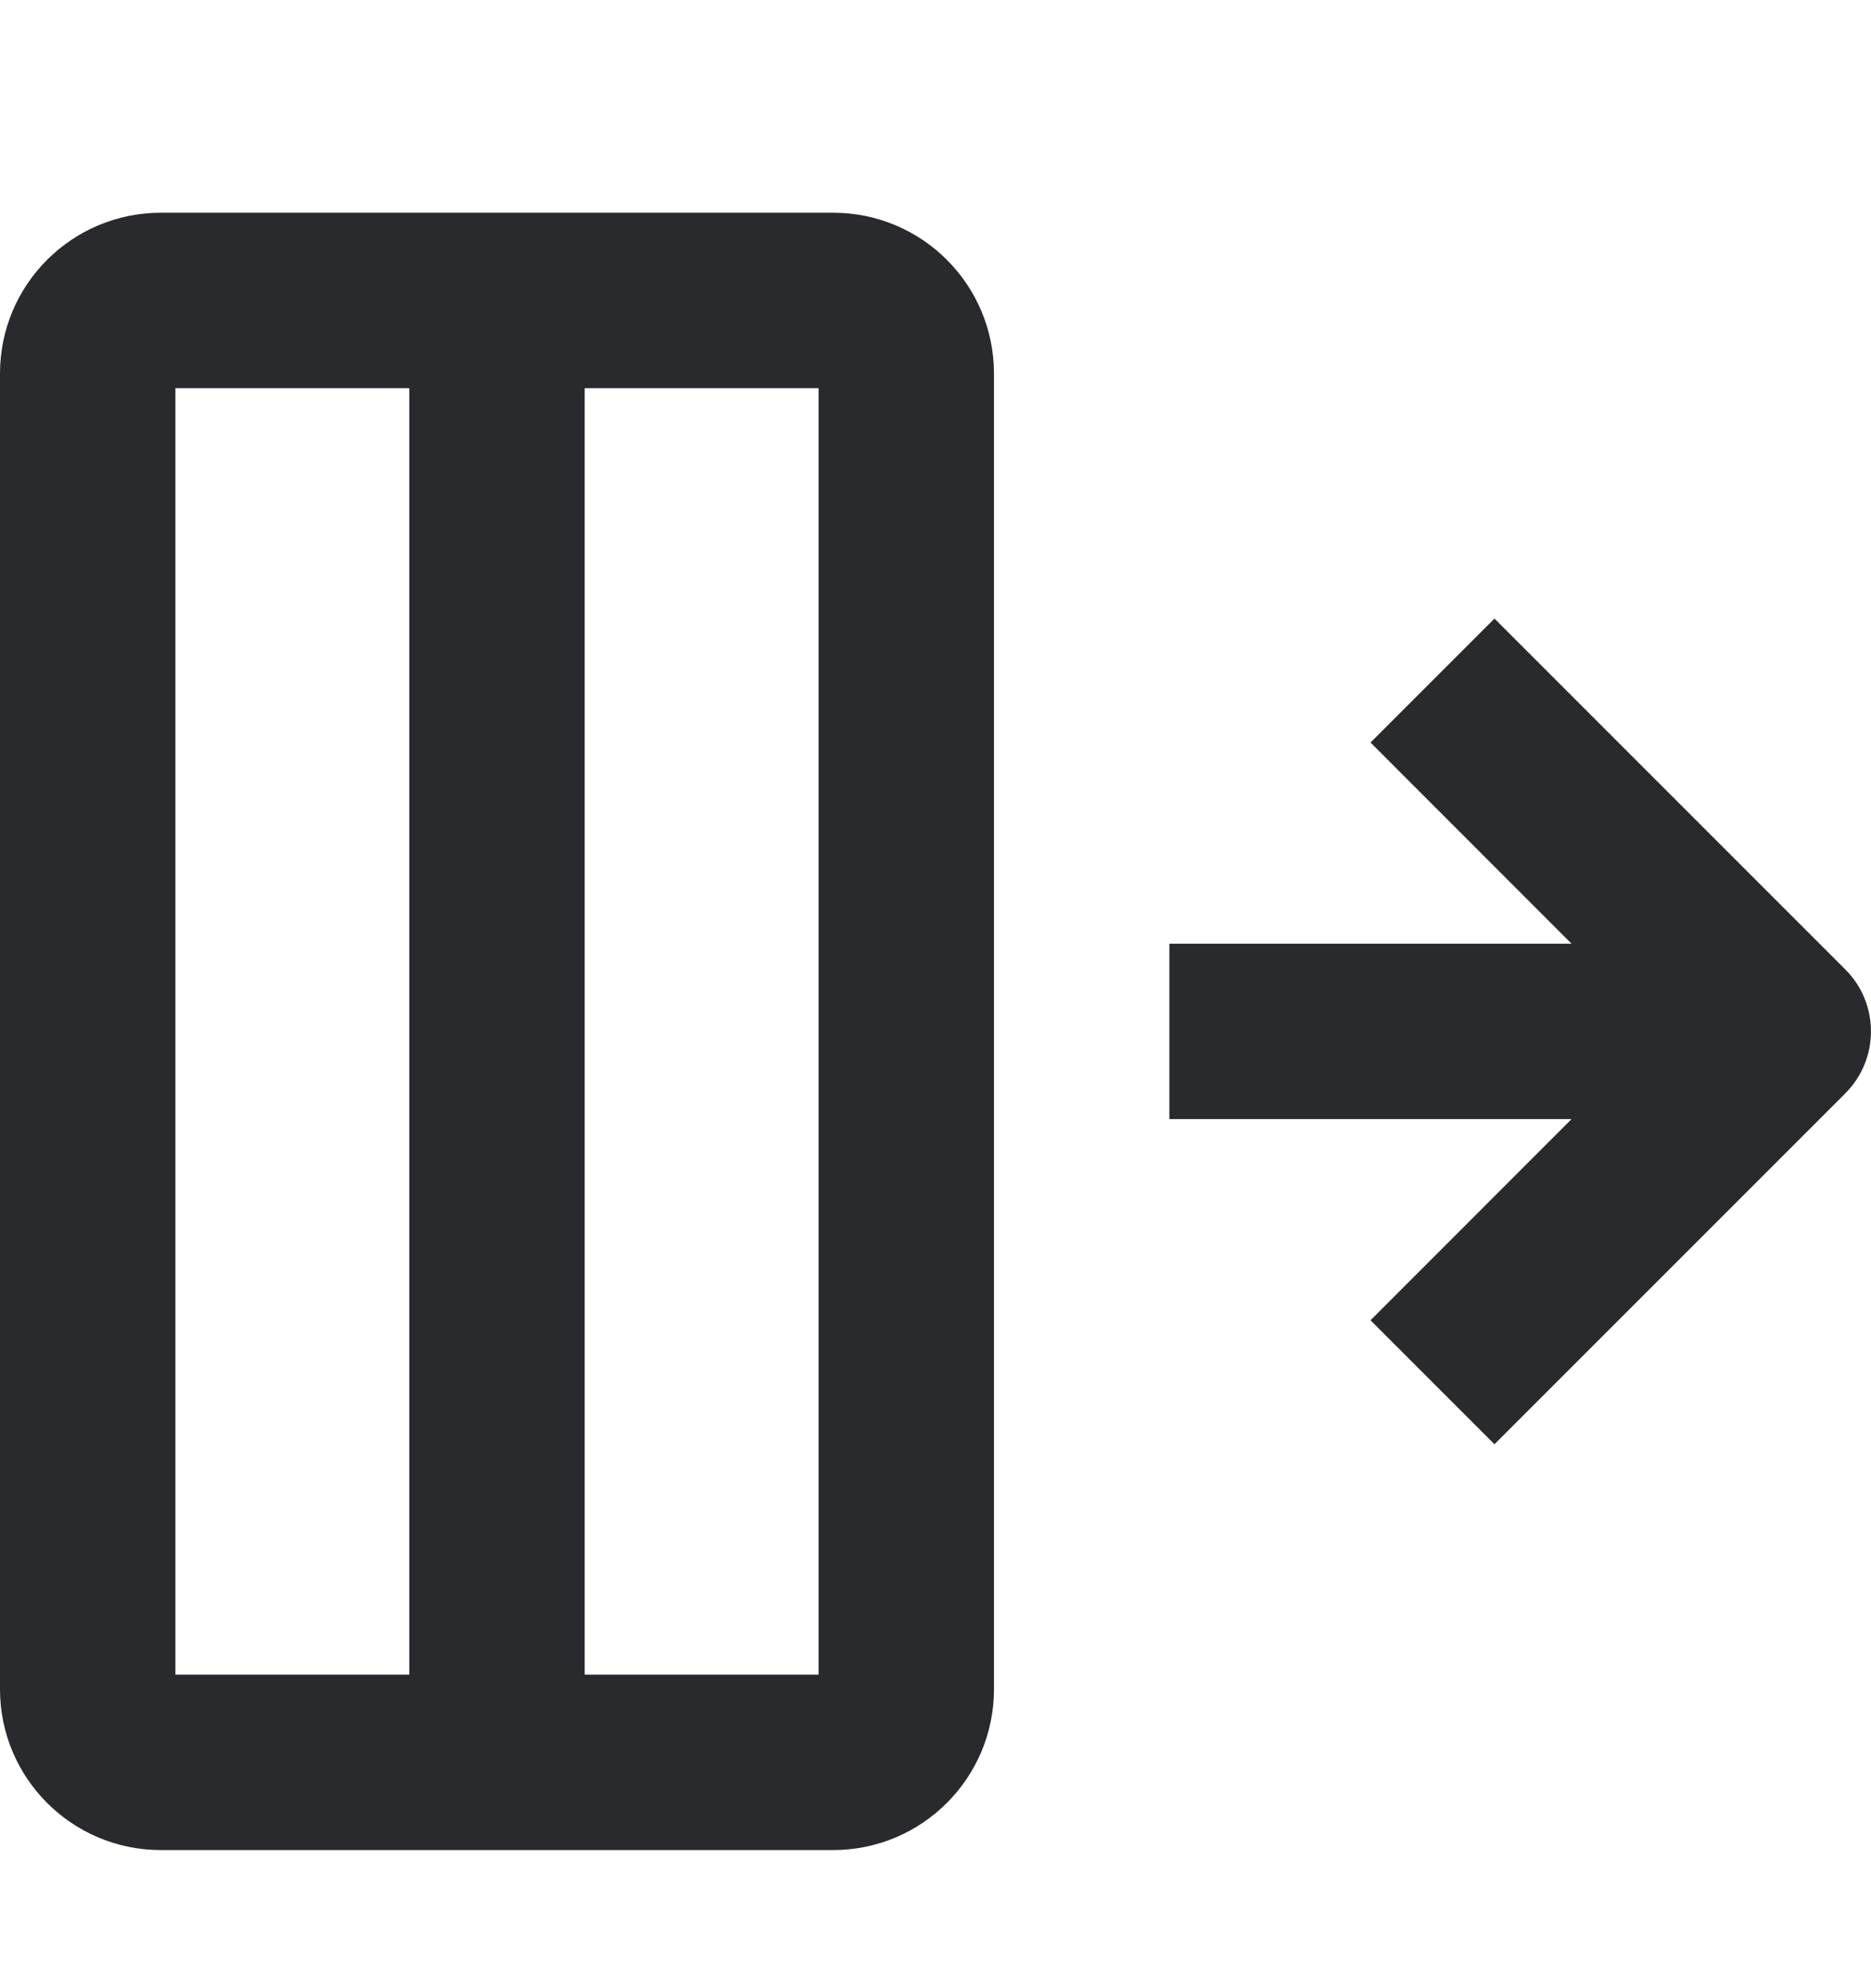 <svg width="16" height="17" viewBox="0 0 16 17" fill="none" xmlns="http://www.w3.org/2000/svg">
<path fill-rule="evenodd" clip-rule="evenodd" d="M0 3.194C0 2.434 0.616 1.819 1.375 1.819H7.125C7.884 1.819 8.5 2.434 8.5 3.194V14.444C8.5 15.203 7.884 15.819 7.125 15.819H1.375C0.616 15.819 0 15.203 0 14.444V3.194ZM1.5 3.319V14.319H3.5V3.319H1.5ZM5 3.319V14.319H7V3.319H5ZM12.78 5.289L15.78 8.289C16.073 8.581 16.073 9.056 15.78 9.349L12.78 12.349L11.72 11.289L13.439 9.569H10V8.069H13.439L11.72 6.349L12.78 5.289Z" fill="#292A2E"/>
</svg>
